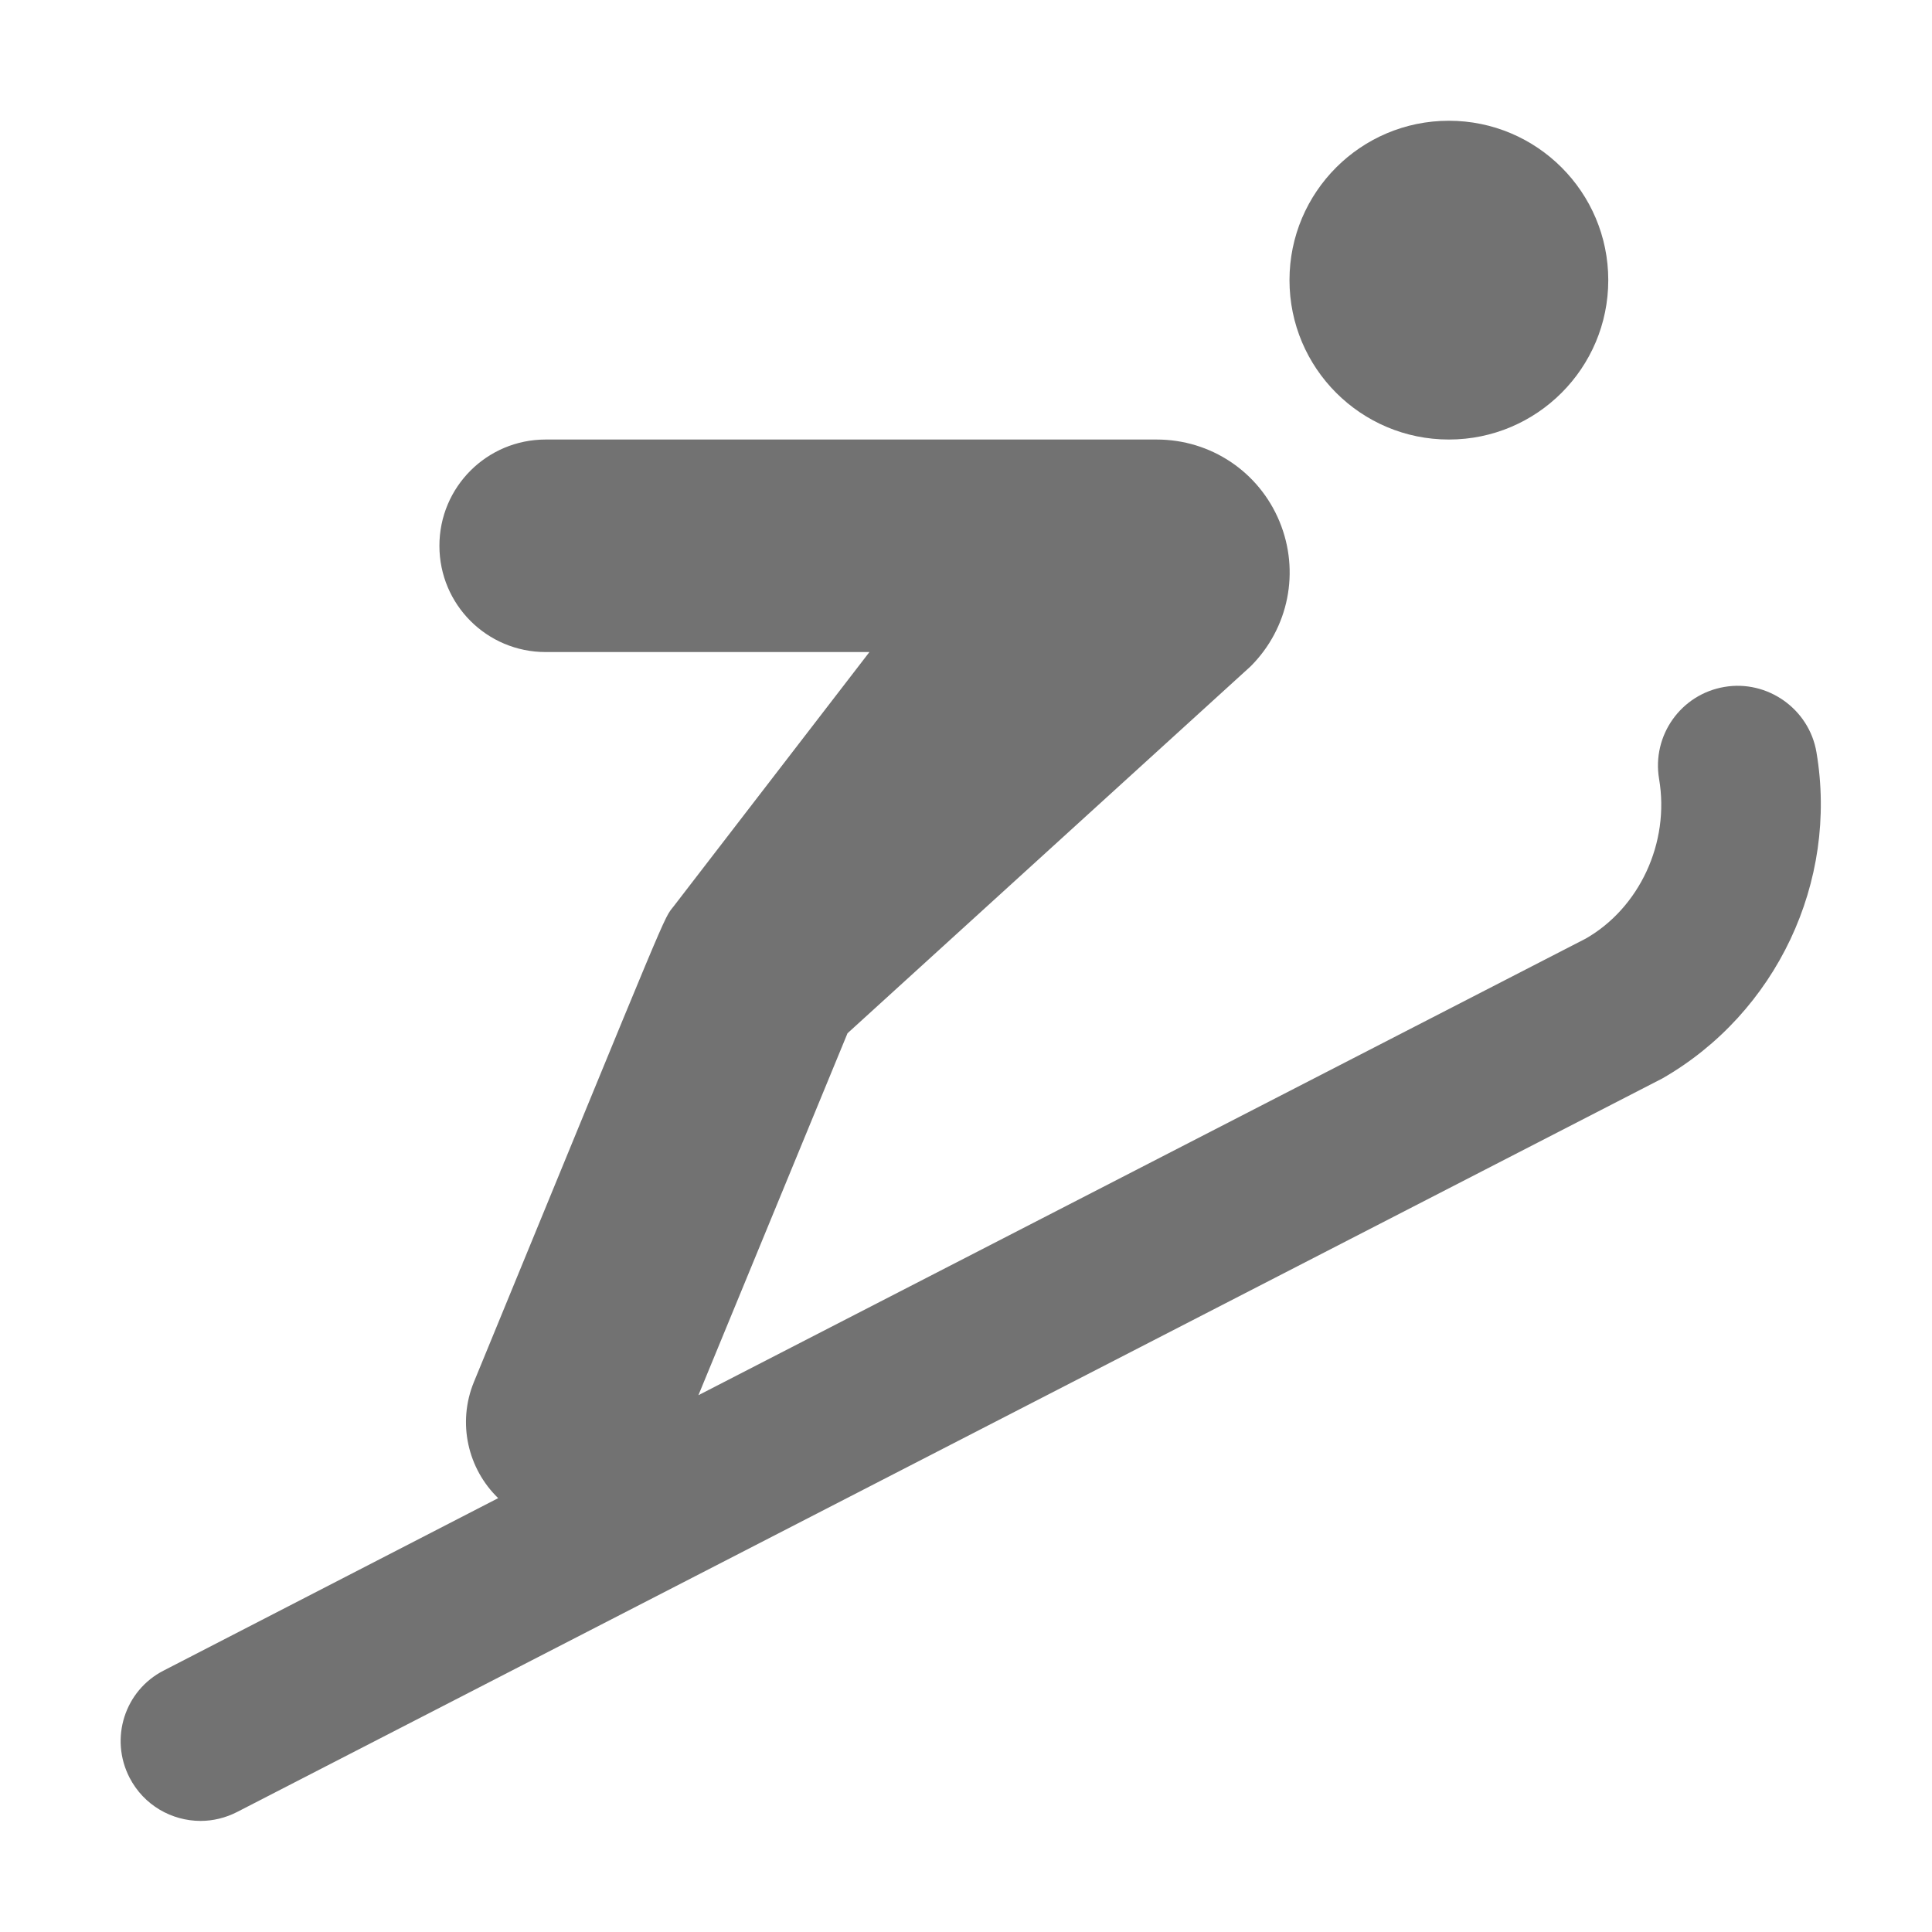 ﻿<?xml version='1.0' encoding='UTF-8'?>
<svg viewBox="-1.998 -2 32 32" xmlns="http://www.w3.org/2000/svg">
  <g transform="matrix(0.055, 0, 0, 0.055, 0, 0)">
    <path d="M510.7, 190.2C508.5, 177.1 495.9, 168.3 483, 170.5C469.9, 172.7 461.1, 185.1 463.3, 198.2C466.6, 217.5 457.3, 237.1 441.2, 246.3L174, 383.8L218.9, 274.8L340.3, 164.3C351.8, 152.8 355.2, 135.7 349, 120.7C342.8, 105.7 328.3, 96 312, 96L128, 96C110.3, 96 96, 110.3 96, 128C96, 145.7 110.3, 160 128, 160L225.5, 160L166.6, 236.5C163.2, 240.9 166.8, 232.9 106.4, 379.8C101.3, 392.2 104.6, 406 113.7, 414.8L13, 466.7C1.2, 472.7 -3.4, 487.2 2.7, 499C7, 507.3 15.4, 512 24.1, 512C27.8, 512 31.6, 511.1 35.1, 509.3L464.3, 288.4C498.6, 268.7 517.3, 229.2 510.7, 190.2zM400, 96C426.5, 96 448, 74.5 448, 48C448, 21.5 426.5, 0 400, 0C373.5, 0 352, 21.5 352, 48C352, 74.5 373.5, 96 400, 96z" fill="#727272" fill-opacity="1" class="Black" />
  </g>
</svg>